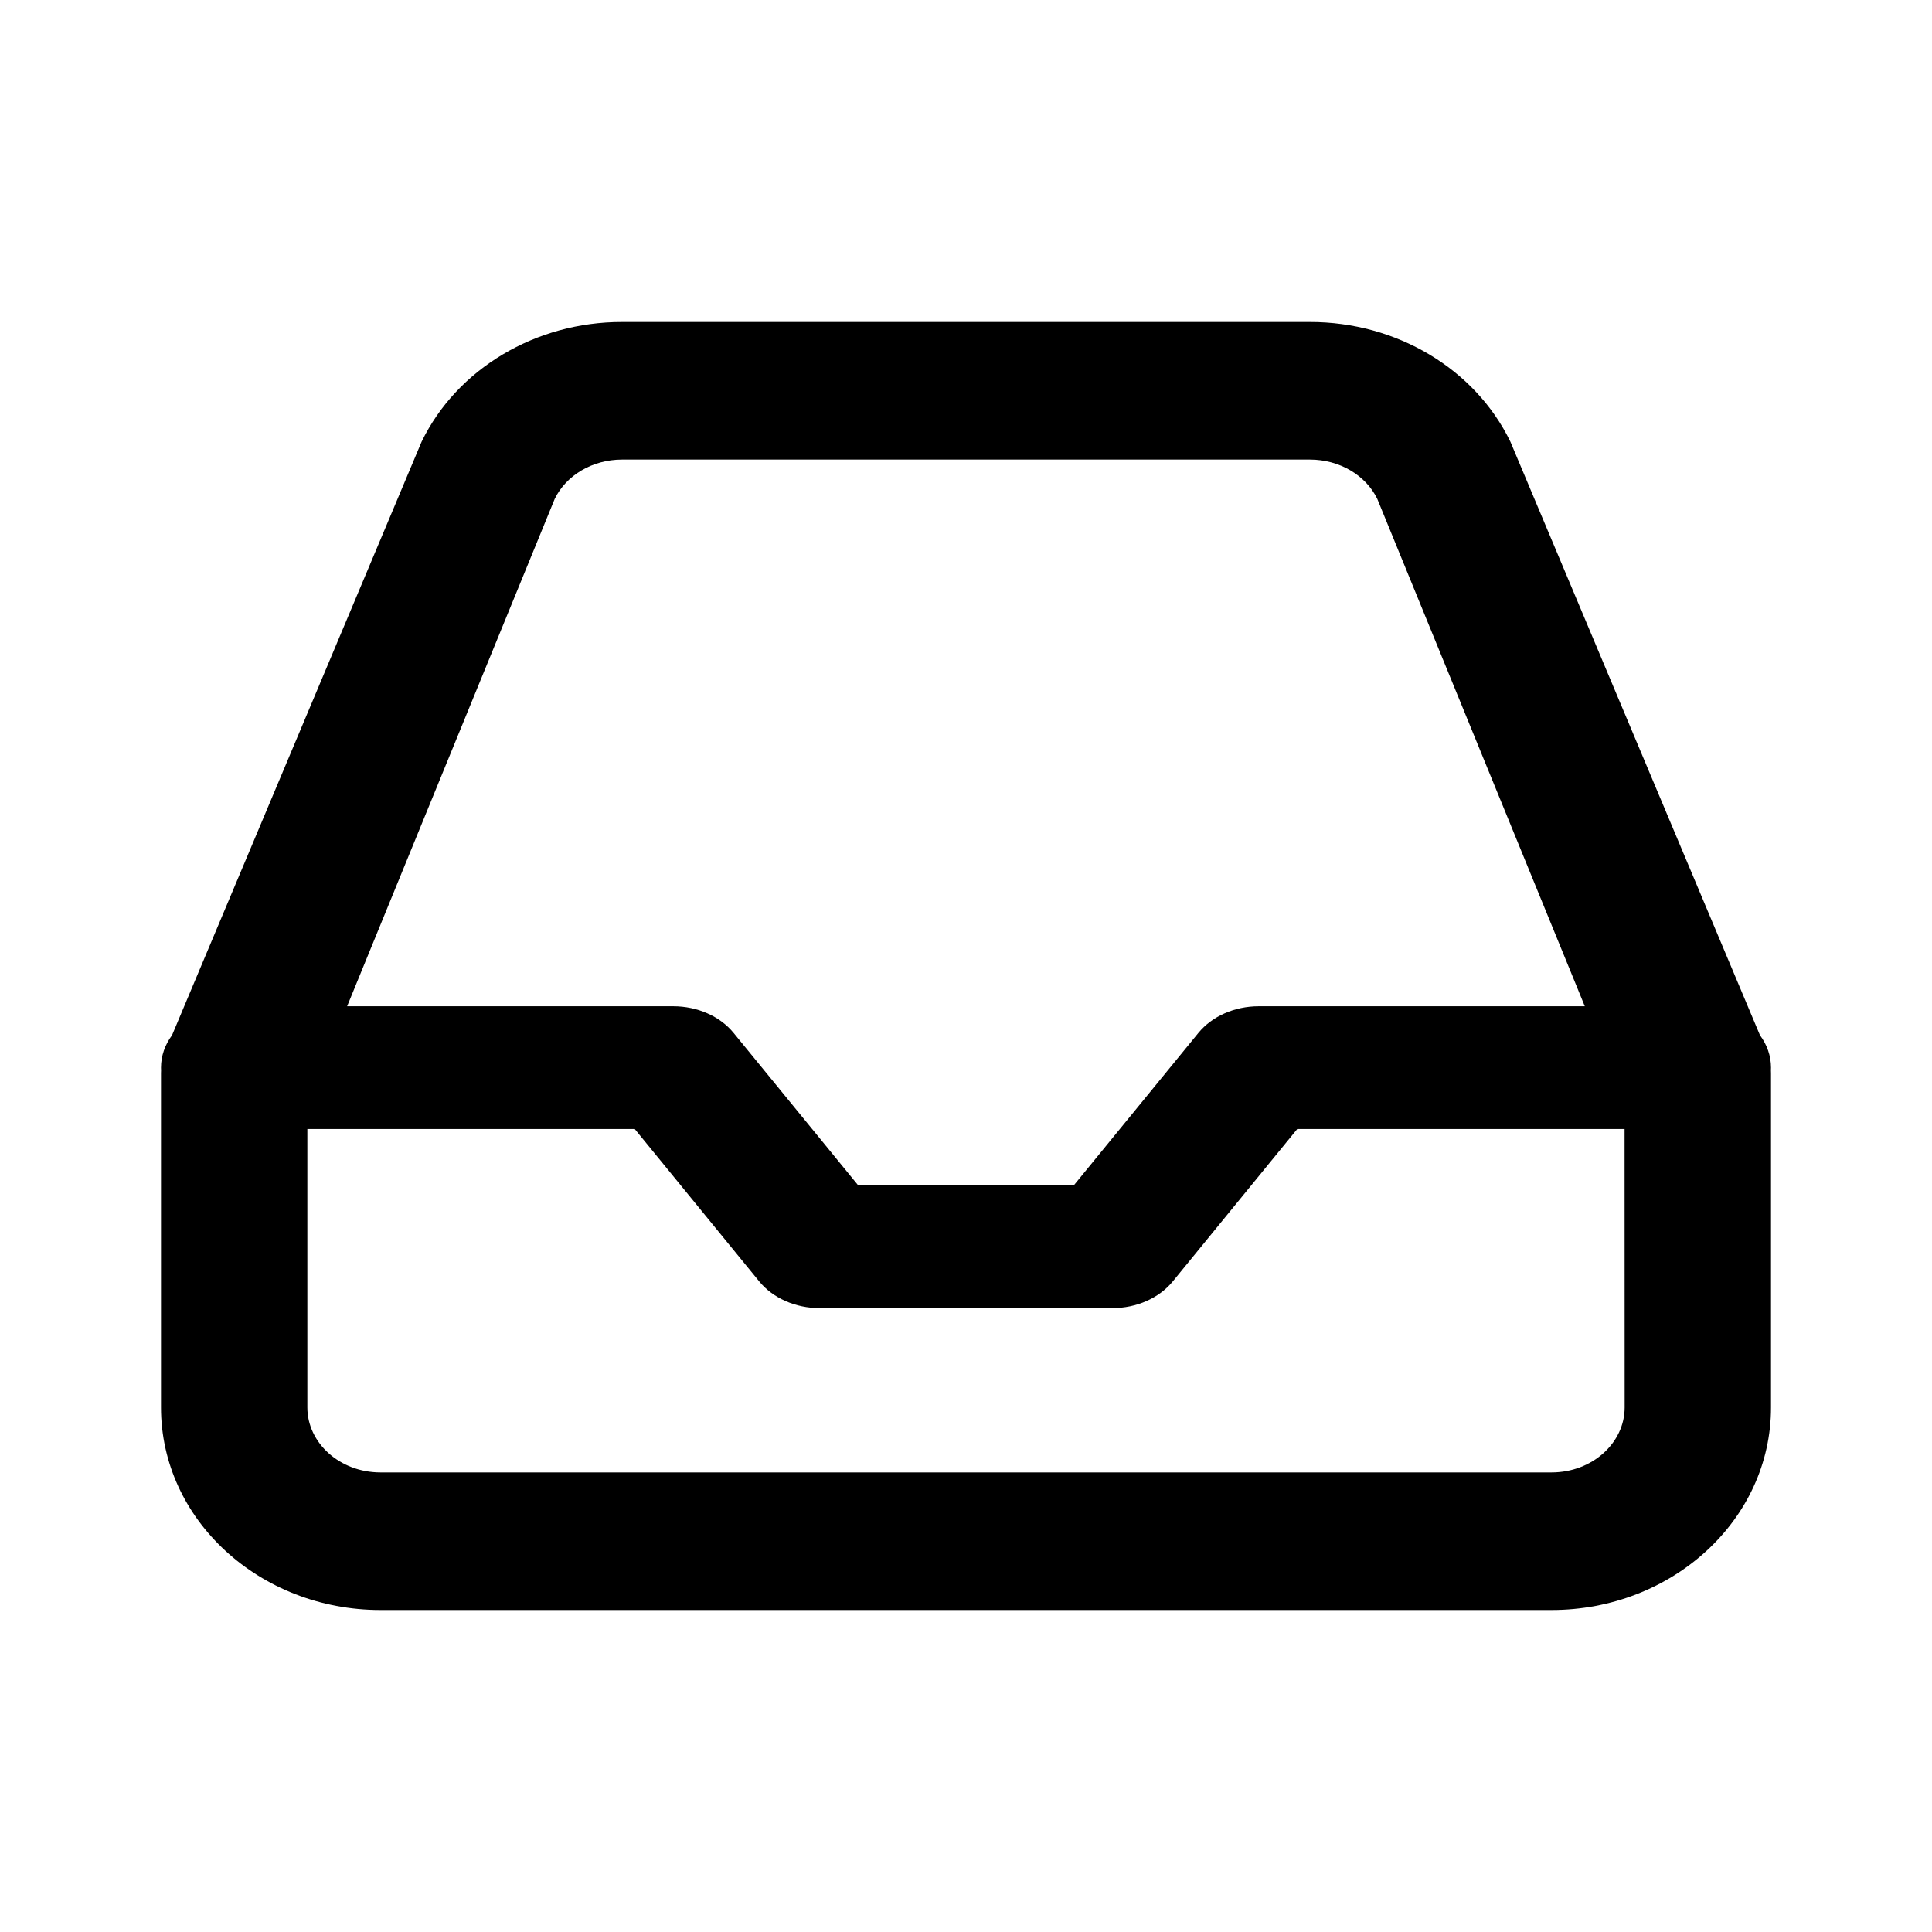 <?xml version="1.0" encoding="UTF-8"?>
<svg width="24px" height="24px" viewBox="0 0 24 24" version="1.1" xmlns="http://www.w3.org/2000/svg" xmlns:xlink="http://www.w3.org/1999/xlink">
    <g id="Icons-/-Navigation-/-Collection" stroke="none" stroke-width="1" fill="none" fill-rule="evenodd">
        <g id="inbox">
            <rect id="Rectangle" x="0" y="0" width="24" height="24"></rect>
            <path d="M16.272,4 C17.346,3.999 18.323,4.58 18.763,5.488 L21.863,12.86 C21.95,12.977 22,13.115 22,13.263 L21.999,13.296 C22,13.307 22,13.319 22,13.331 L22,17.484 C22,18.879 20.773,20 19.273,20 L4.727,20 C3.227,20 2,18.879 2,17.484 L2,13.331 L2.001,13.298 C2,13.286 2,13.274 2,13.263 C2,13.115 2.05,12.977 2.137,12.86 L5.237,5.488 C5.677,4.58 6.655,3.999 7.727,4 L16.272,4 Z M3.818,17.484 C3.818,17.924 4.22,18.291 4.727,18.291 L19.273,18.291 C19.78,18.291 20.182,17.924 20.182,17.484 L20.181,14.025 L16.115,14.025 L14.568,15.919 C14.398,16.126 14.118,16.25 13.818,16.25 L10.182,16.25 C9.882,16.25 9.602,16.126 9.432,15.919 L7.885,14.025 L3.818,14.025 L3.818,17.484 Z M16.273,5.709 L7.727,5.709 C7.361,5.709 7.034,5.903 6.891,6.197 L4.312,12.5 L8.364,12.5 C8.663,12.5 8.944,12.624 9.113,12.831 L10.661,14.725 L13.339,14.725 L14.887,12.831 C15.056,12.624 15.337,12.5 15.636,12.5 L19.687,12.5 L17.109,6.197 C16.966,5.903 16.639,5.709 16.273,5.709 Z" id="Shape" fill="currentColor" fill-rule="nonzero"></path>
        </g>
    </g>
</svg>
